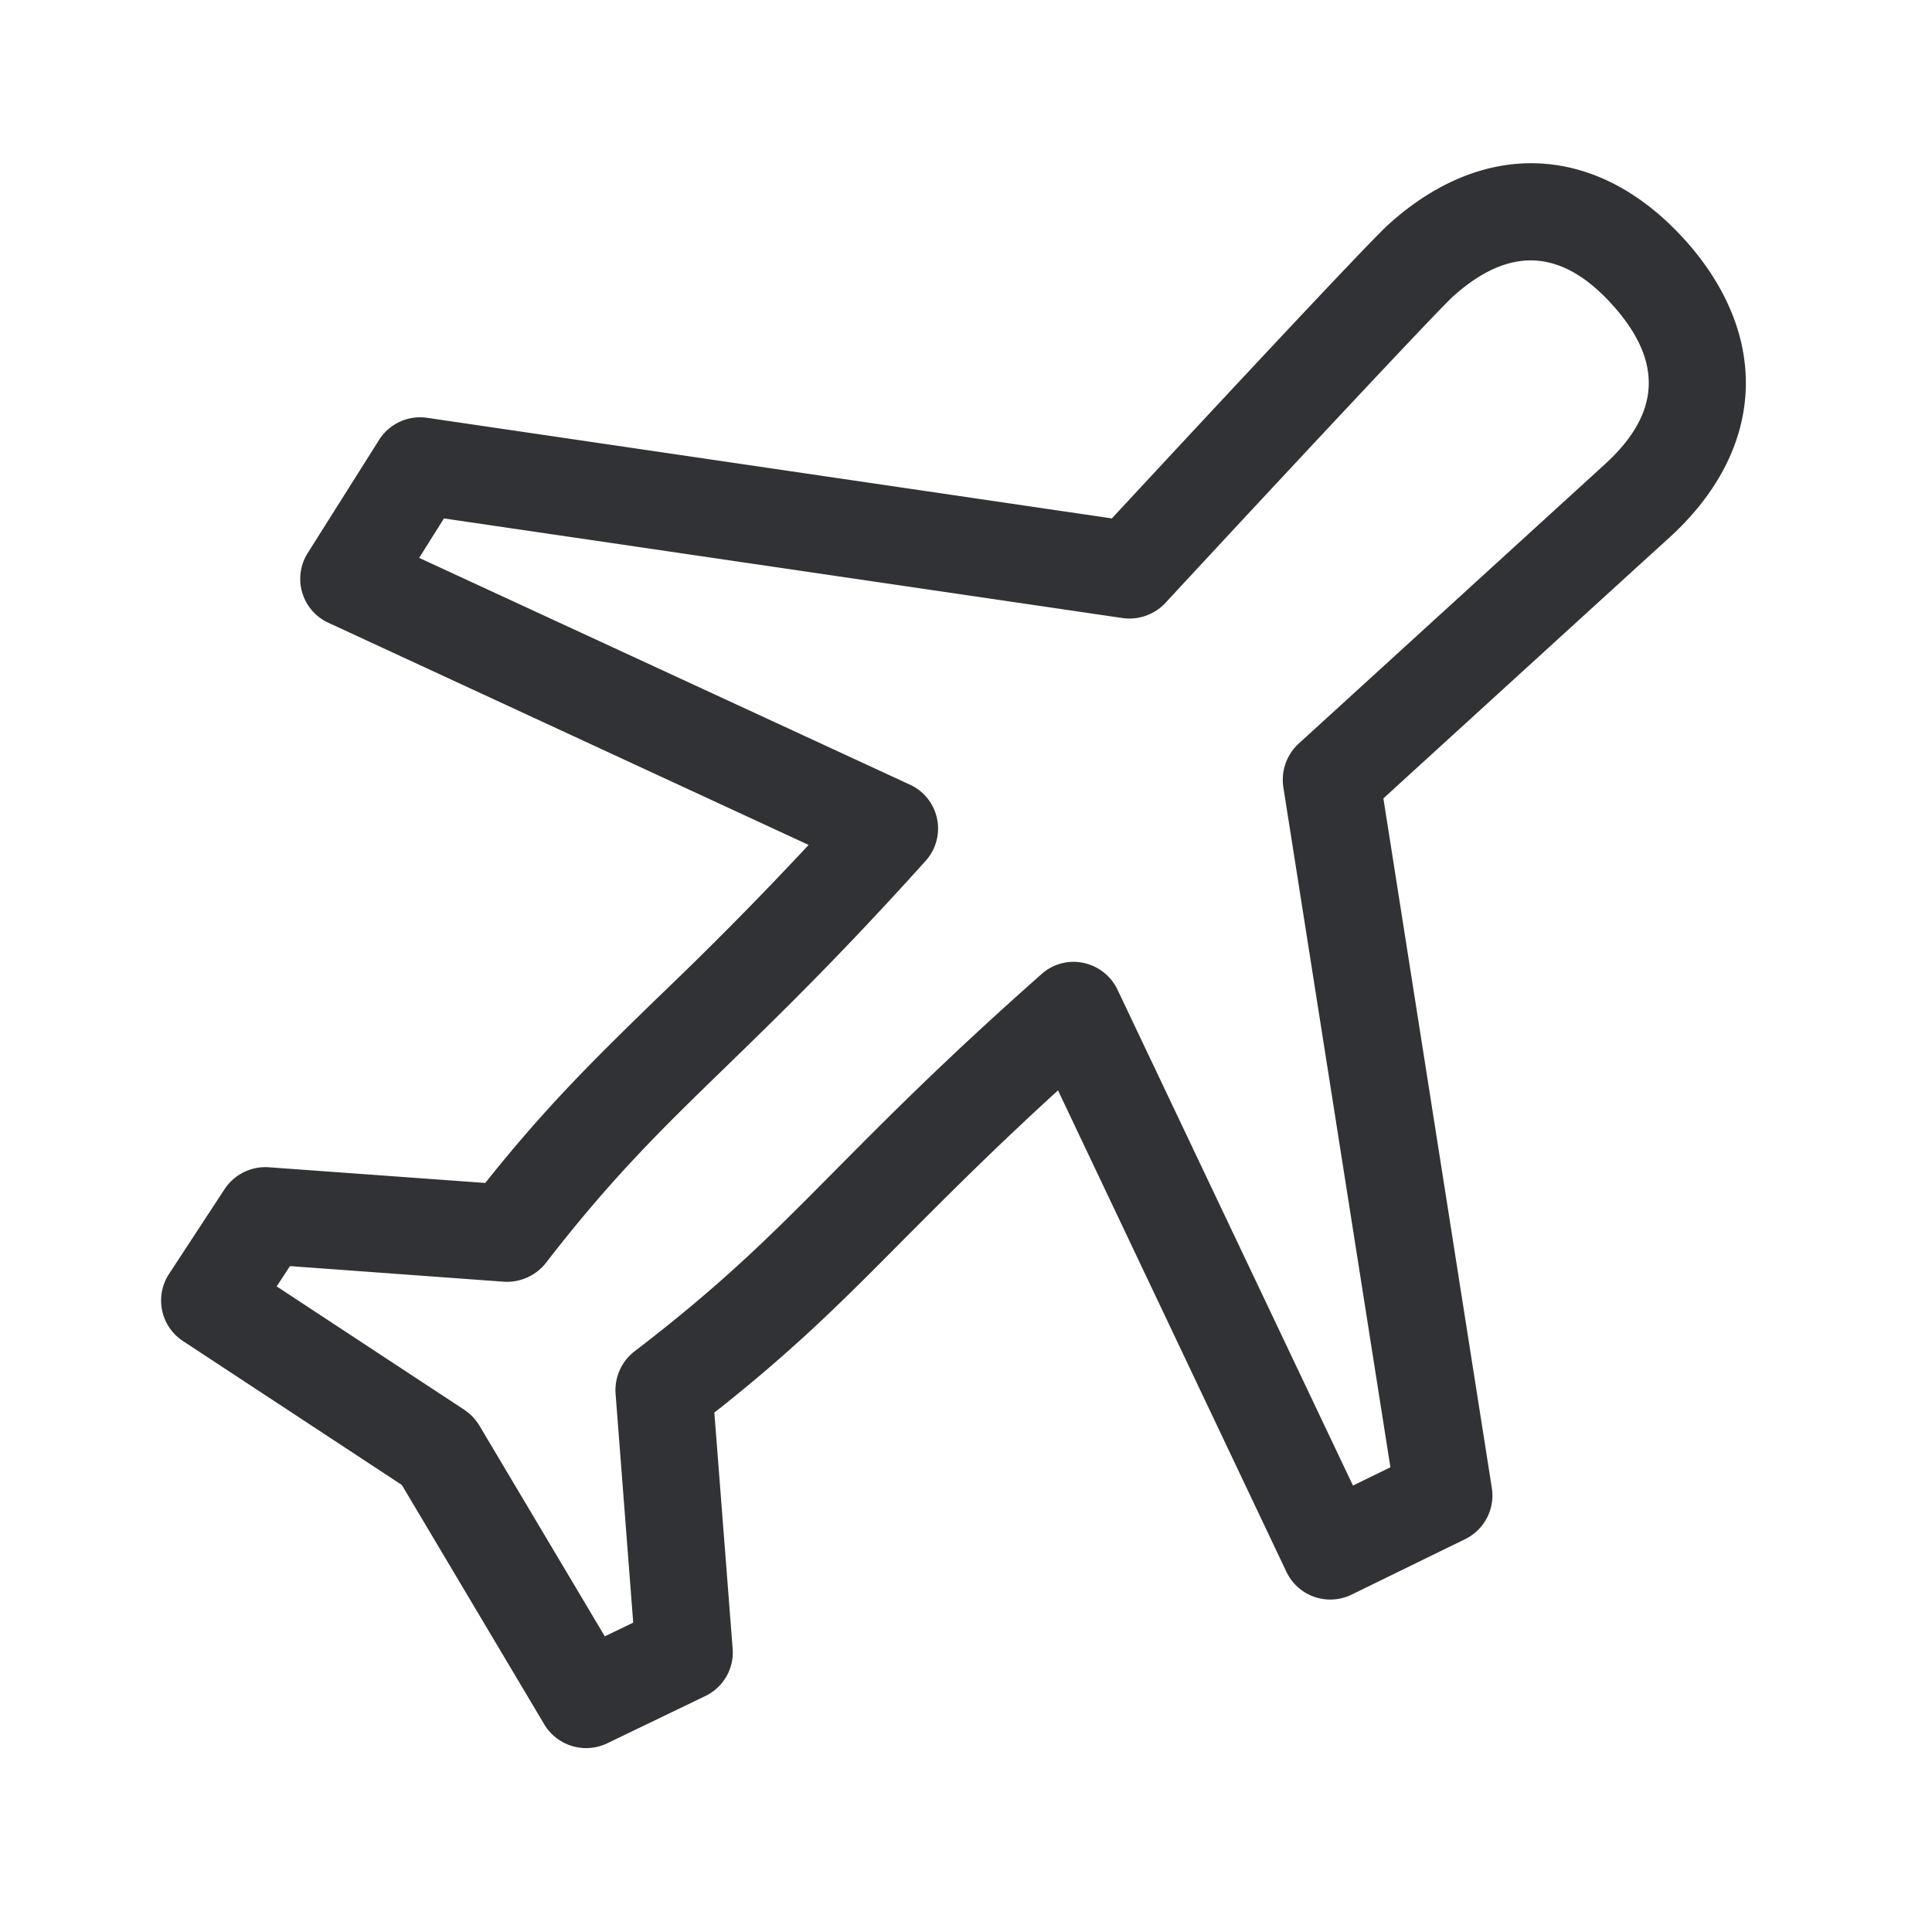 <svg width="24" height="24" viewBox="0 0 24 24" xmlns="http://www.w3.org/2000/svg"><path d="M19.93 5.773l-3.798 3.465a.61.61 0 00-.19.54l1.33 8.449-.465.227-2.925-6.16a.607.607 0 00-.425-.333.593.593 0 00-.519.14c-1.199 1.061-1.93 1.801-2.574 2.45-.773.78-1.38 1.393-2.482 2.236a.61.61 0 00-.235.527l.219 2.843-.353.17-1.558-2.618a.627.627 0 00-.187-.196L3.437 15.98l.165-.252 2.659.194a.616.616 0 00.52-.233c.816-1.056 1.437-1.661 2.225-2.426.666-.647 1.42-1.378 2.49-2.566a.6.6 0 00-.193-.95L5.207 6.93l.308-.49 8.432 1.238a.613.613 0 00.53-.188c1.27-1.372 3.366-3.619 3.573-3.807.7-.63 1.35-.596 1.98.104.634.703.6 1.353-.1 1.986m1-2.793c-1.078-1.196-2.487-1.271-3.68-.193-.272.244-2.586 2.734-3.438 3.653L5.305 5.19a.603.603 0 00-.596.275l-.885 1.403a.6.6 0 00.257.869l5.964 2.759a46.003 46.003 0 01-1.88 1.902c-.756.736-1.367 1.33-2.137 2.297L3.336 14.5a.607.607 0 00-.546.272l-.69 1.053a.602.602 0 00.175.835l2.717 1.787 1.77 2.975a.606.606 0 00.779.235l1.22-.588a.6.6 0 00.34-.591l-.227-2.93c1.006-.793 1.602-1.395 2.344-2.143.519-.52 1.093-1.1 1.925-1.86l2.837 5.98a.603.603 0 00.81.284l1.412-.69a.603.603 0 00.33-.635l-1.347-8.566c.798-.729 3.325-3.034 3.554-3.241 1.191-1.087 1.267-2.499.191-3.698" fill="#313235" fill-rule="nonzero"/></svg>